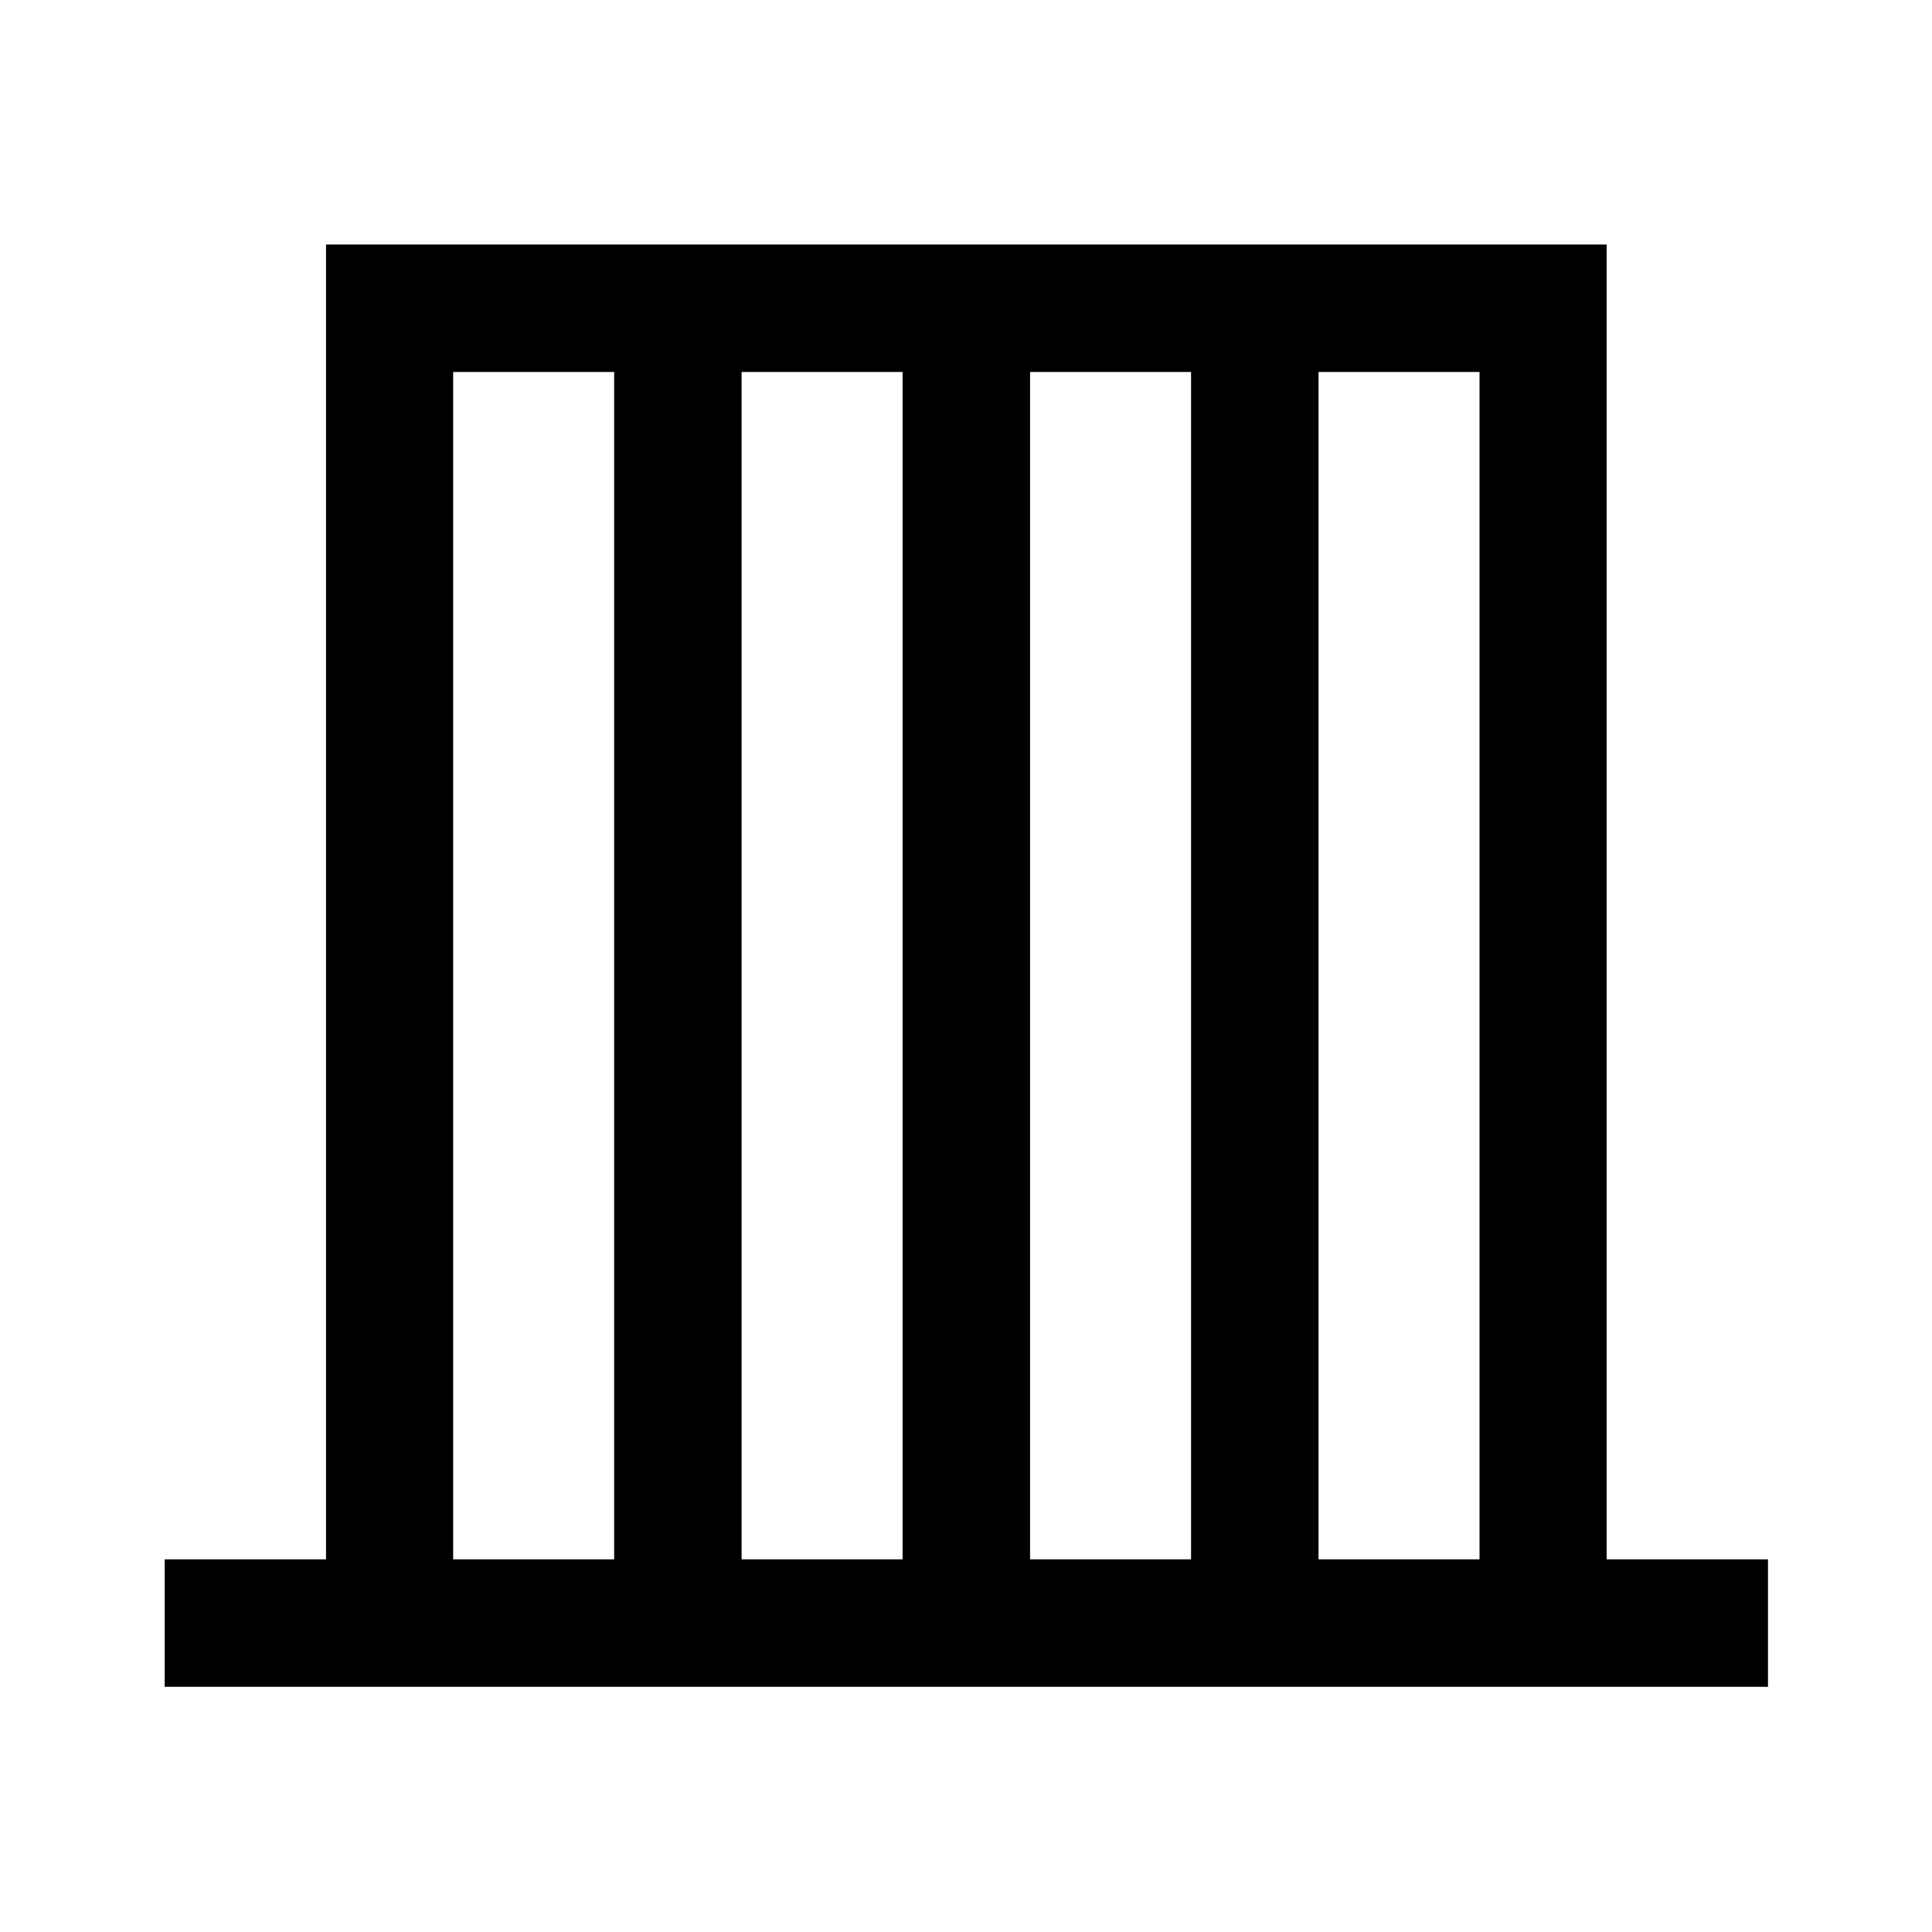 <svg xmlns="http://www.w3.org/2000/svg" height="40" viewBox="0 -960 960 960" width="40"><path d="M81.83-121.83v-63.34H162V-838.5h636.33v653.33h80.17v63.34H81.83Zm143.34-63.34h80v-590h-80v590Zm143.33 0h80v-590h-80v590Zm143.33 0h80v-590h-80v590Zm143.34 0h80v-590h-80v590Z"/></svg>